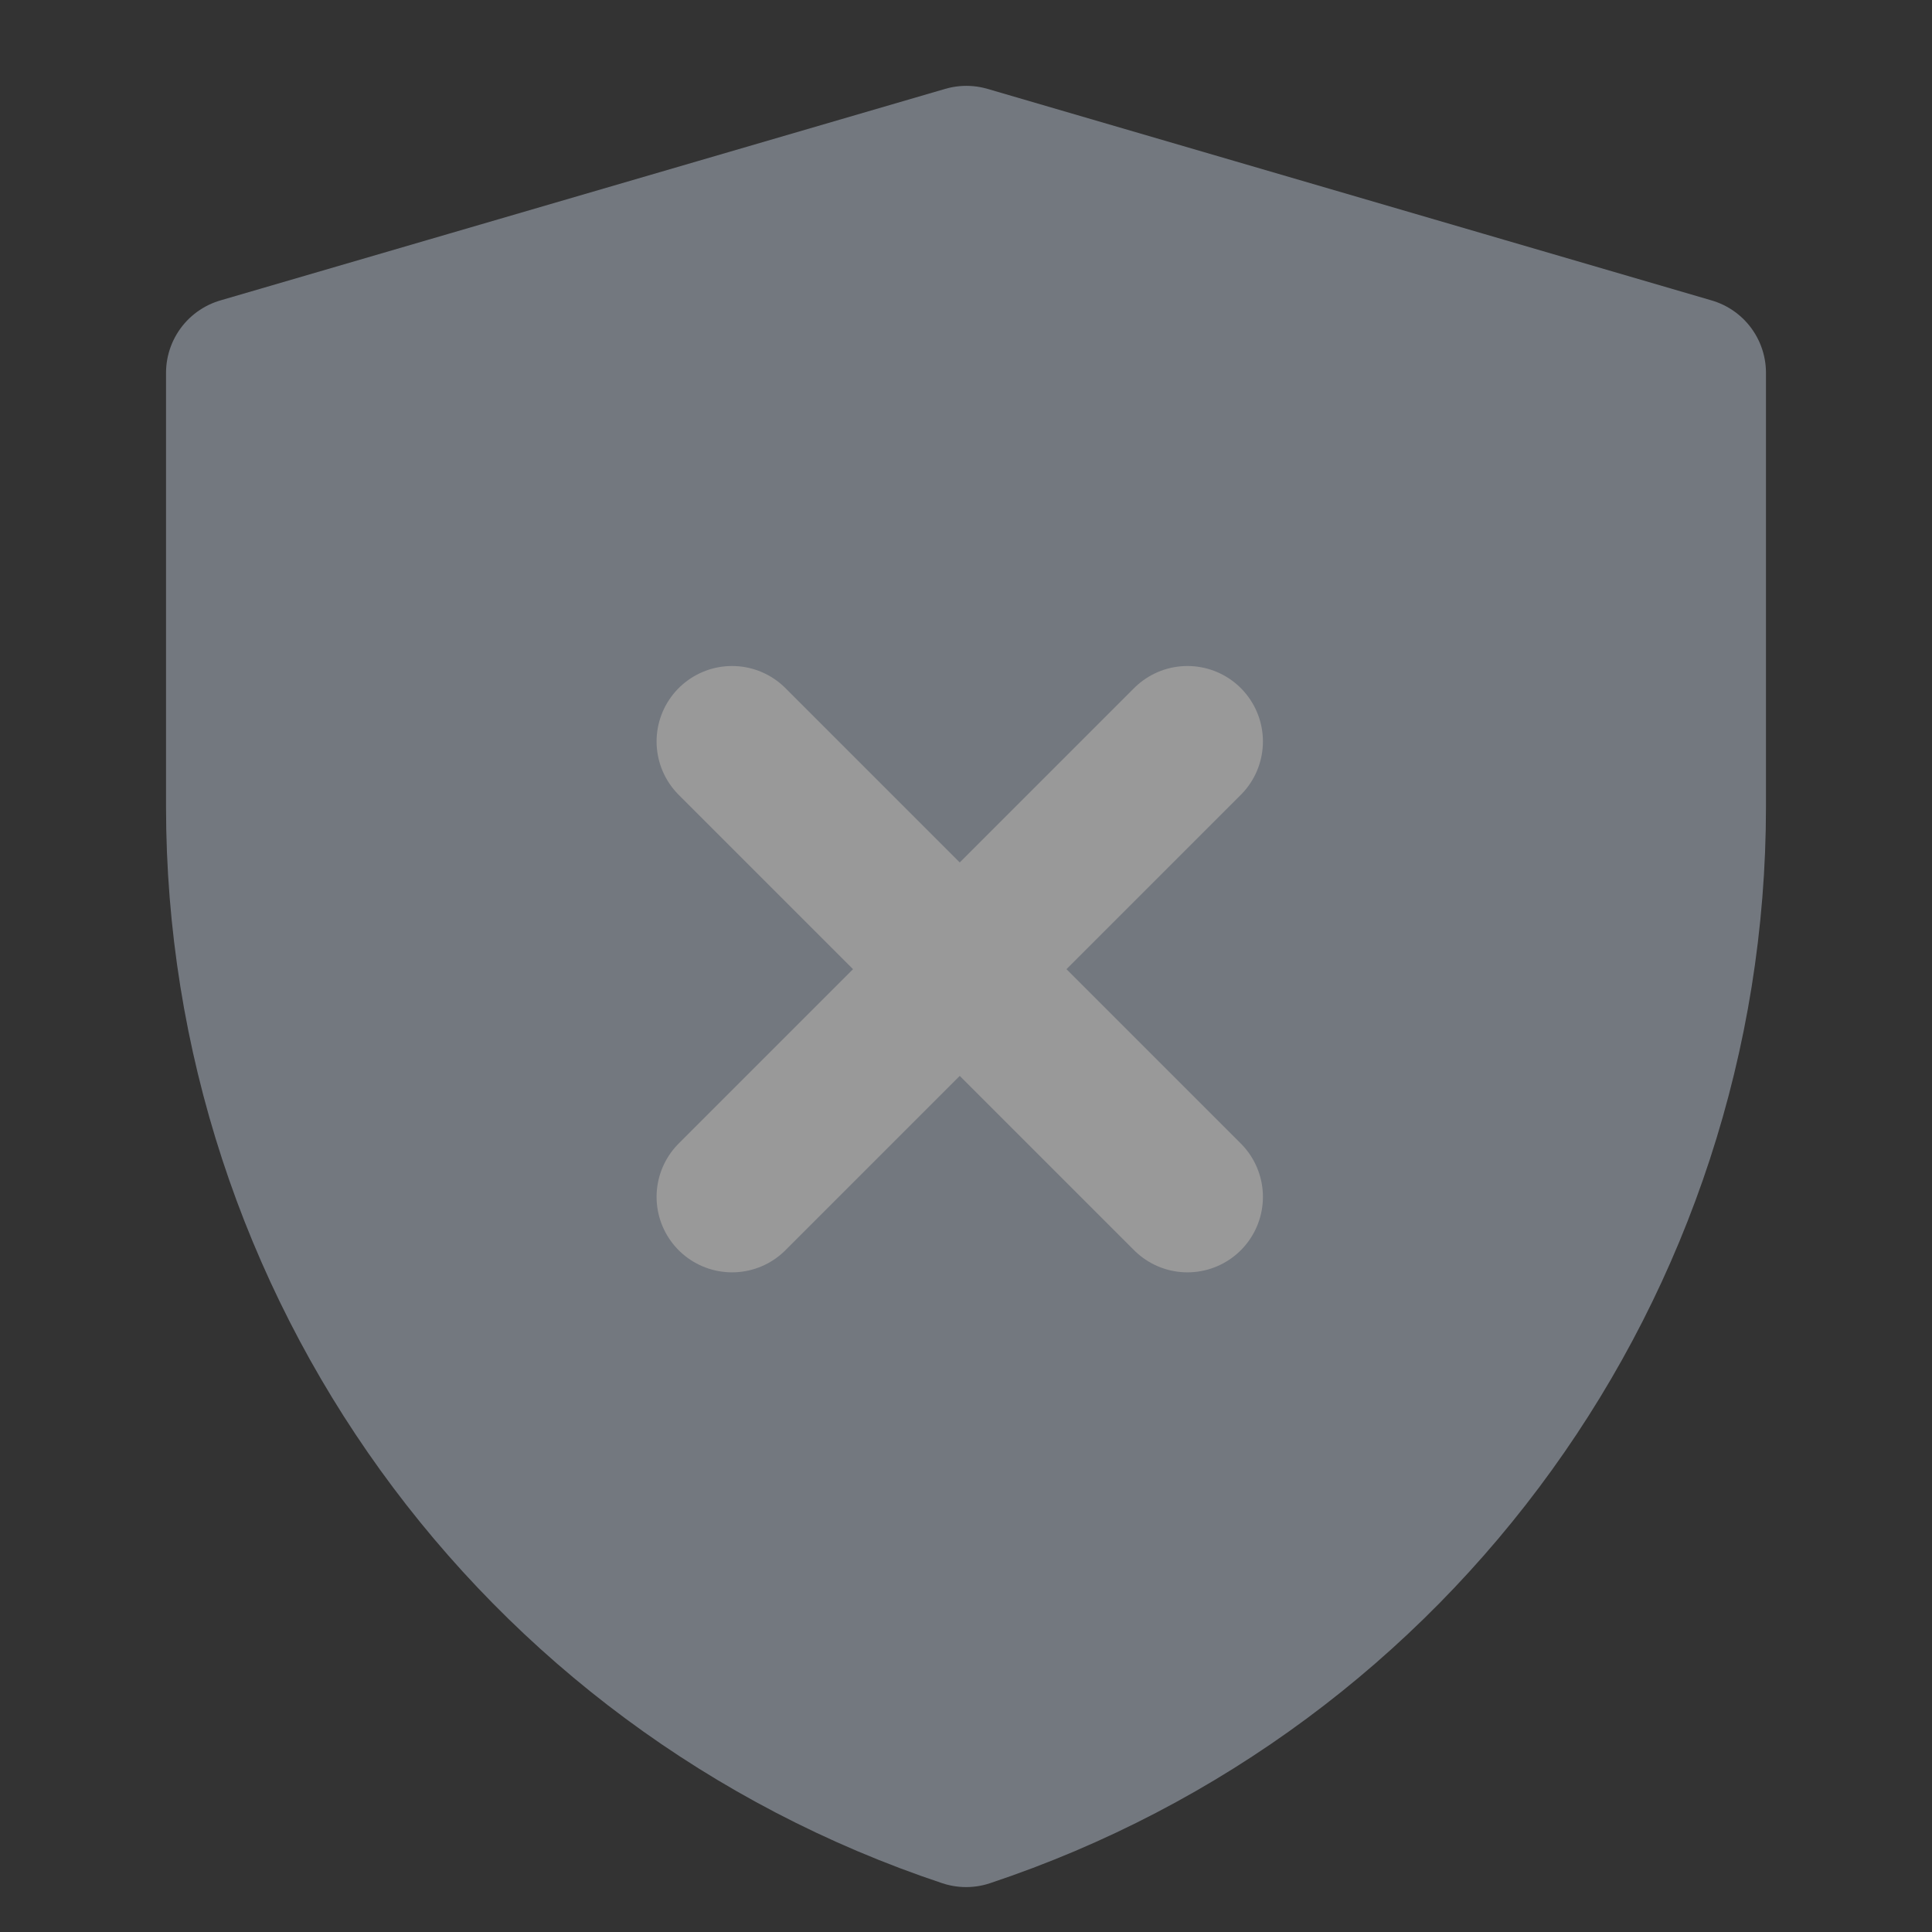 <svg width="32" height="32" viewBox="0 0 32 32" fill="none" xmlns="http://www.w3.org/2000/svg">
<rect x="0" y="0" width="32" height="32" fill="#333333" stroke="none"/>
<g opacity="0.5">
<path d="M4 6.176L16.006 2.672L28 6.176V13.361C28 20.913 23.167 27.618 16.002 30.006C8.835 27.618 4 20.912 4 13.358V6.176Z" fill="#B4BDCC" stroke="#B4BDCC" stroke-width="2.5" stroke-linejoin="round"/>
<path d="M19.668 12.281L12.125 19.824" stroke="white" stroke-width="2.5" stroke-linecap="round" stroke-linejoin="round"/>
<path d="M12.125 12.281L19.668 19.824" stroke="white" stroke-width="2.5" stroke-linecap="round" stroke-linejoin="round"/>
</g>
</svg>
